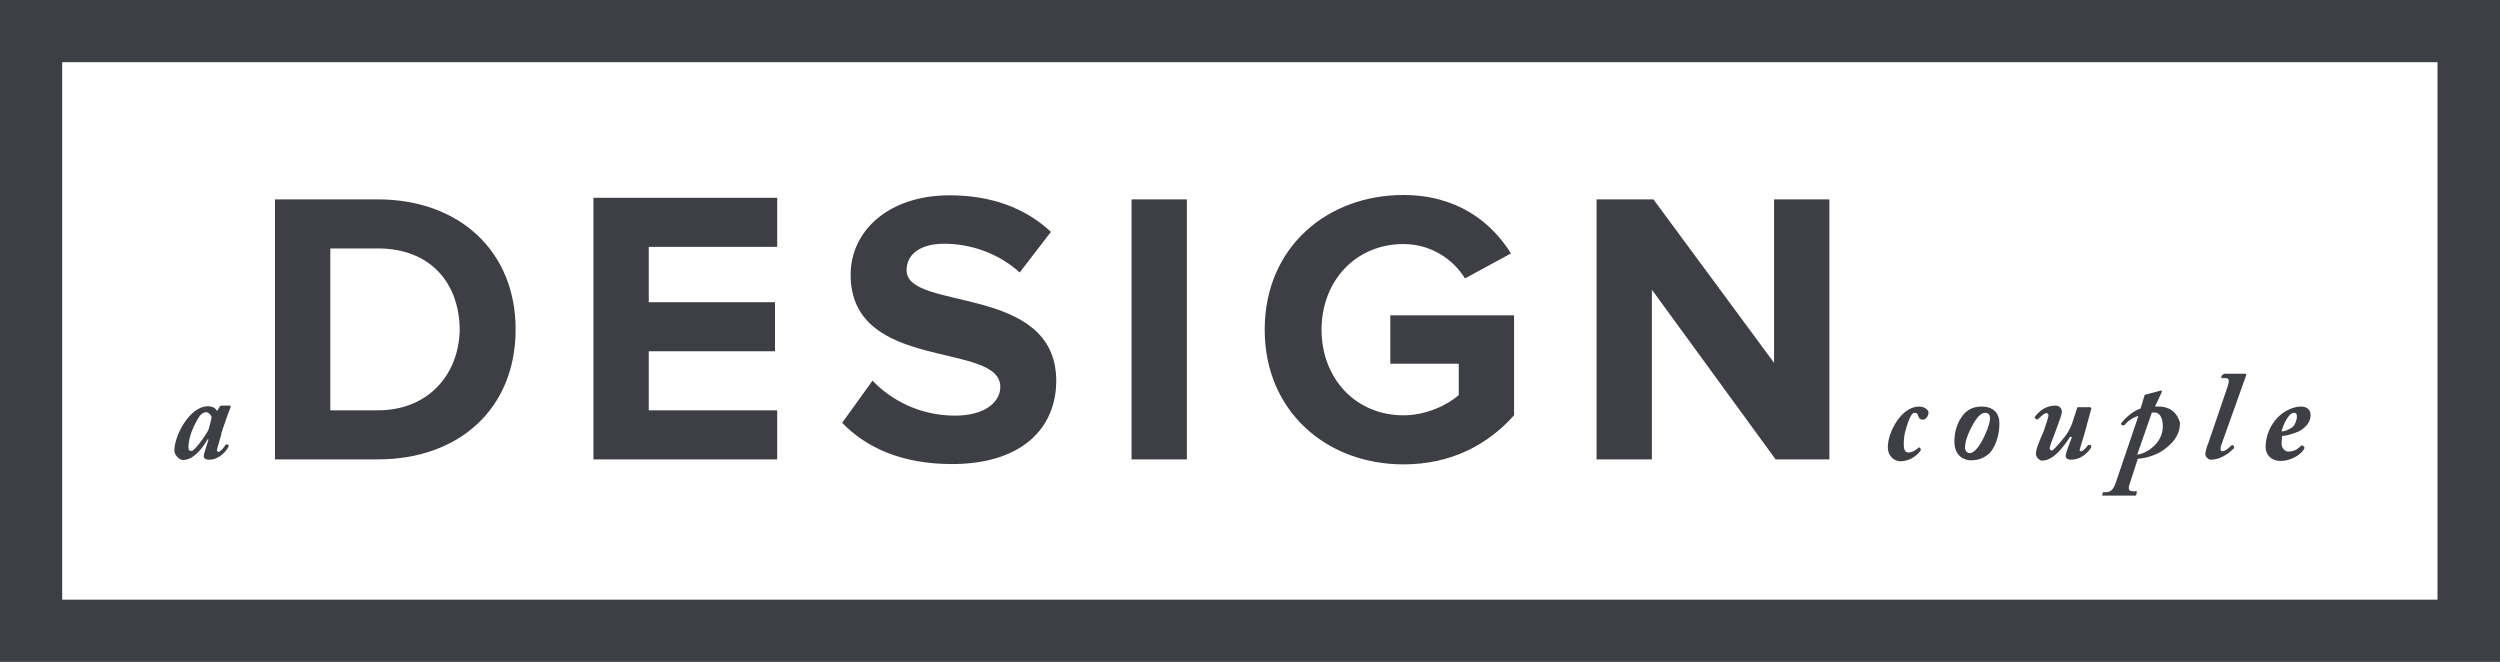 <?xml version="1.0" encoding="utf-8"?>
<!-- Generator: Adobe Illustrator 18.1.1, SVG Export Plug-In . SVG Version: 6.00 Build 0)  -->
<svg version="1.1" id="Layer_1" xmlns="http://www.w3.org/2000/svg" xmlns:xlink="http://www.w3.org/1999/xlink" x="0px" y="0px"
	 viewBox="0 534.1 800 211.8" enable-background="new 0 534.1 800 211.8" xml:space="preserve">
<g>
	<g>
		<path fill="#3D3F44" d="M614.1,664.2c-5.7,0-10,8.2-10,13c0,3,2.2,4.5,4,4.5c3.5,0,6-2.5,6.5-3.5c0.2-0.2,0-0.2,0-0.5l-0.5-0.5
			c0,0-0.2,0-0.2,0.2c-0.5,0.5-2,1.5-3.2,1.5c-1.2,0-1.5-1.2-1.5-2.5c0-3.5,0.7-5,1.5-7.5c0.7-1.7,1.2-2.7,2-2.7s1,0.5,1.2,1.2
			c0.2,0.7,0.7,1,1.5,1c0.7,0,1.7-1,1.7-2.2C617.3,665.7,616.3,664.2,614.1,664.2z M634.3,664.2c-2.2,0-4,0.5-5.7,2.2
			c-2.2,2.5-3.2,5.7-3.2,9c0,4.5,3,6,5.2,6c2.5,0,4.2-0.7,6-2.2c2.5-2.7,3.2-7,3.2-9.2C640,665.2,636.5,664.2,634.3,664.2z
			 M634.3,675.1c-1.7,3-3,4-4,4c-1,0-1.5-1-1.5-1.7c0-1.7,0.7-4,2-6.5c1.7-3.2,3-4.7,4.5-4.7c1,0,1.5,0.7,1.5,1.7
			C636.8,669.7,635.5,672.9,634.3,675.1z M669.2,664.9c0-0.2,0-0.5-0.5-0.5h-3.5c-0.2,0-0.5,0-0.5,0.2l-1.2,3.7
			c-0.5,1.7-1,2.7-1.7,4c-1,1.7-4.7,6-5.2,6c-0.2,0-0.7-0.2-0.7-0.7c0-0.7,0.7-2.5,1.7-5c1.5-4,2.2-6,2.2-6.7c0-1-0.7-2-2-2
			c-4,0-6,2.7-6.7,3.7c0,0.2,0,0.2,0,0.2l0.5,0.5c0,0,0.2,0,0.5,0c1-1,2.2-2,2.7-2s0.7,0.2,0.7,0.7c0,0.5-0.5,2.2-1.5,5
			c-1.7,4-2.5,5.7-2.5,7.5c0,0.7,1,2,2,2c4,0,7.5-5.5,9-7.7l0.5,0.2c-0.5,1.2-2,5.2-2,6c0,0.7,0.7,1.2,1.7,1.2c3.7,0,6-3,6.5-4
			c0-0.2,0-0.2,0-0.5l-0.5-0.2c0,0-0.2,0-0.5,0c-0.7,1-1.7,2-2.2,2c-0.2,0-0.5,0-0.5-0.5c0-0.2,0.5-1.7,1.5-5L669.2,664.9z
			 M690.8,664.2c-0.5,0-1,0-1.2,0l2.2-4.7v-0.2c0,0,0-0.2-0.2-0.2h-0.2l-4.5,1.2c-0.5,0-0.7,0.2-0.7,0.5l-1.2,4
			c-3.2,1.2-5.2,3.5-6.2,4.7c0,0-0.2,0.2,0,0.5l0.5,0.2c0.2,0,0.2,0,0.5,0c0.7-1,2.5-2.5,4.5-3l-7.2,21.2c-0.7,2.2-1.7,3.2-3,3.2h-1
			c-0.2,0-0.2,0.2-0.2,0.2l-0.2,0.7c0,0.2,0,0.2,0.2,0.2c0.5,0,1.5,0,5.2,0c3.2,0,4.5,0,5,0c0.2,0,0.5,0,0.5-0.2l0.2-1
			c0-0.2,0-0.2-0.2-0.2h-1c-1.5,0-1.7-0.7-1-2.7l2.5-7.7c3.2-0.2,6.5-1.5,8.5-3c3.7-2.7,5-5.5,5-8.5
			C696.8,666.4,694.6,664.2,690.8,664.2z M683.9,679.6l4.7-13.5c0.5,0,0.7,0,1,0c1,0,2.5,1,2.5,4.5
			C692.1,675.6,687.4,679.1,683.9,679.6z M711.5,654c-0.2,0-0.2,0-0.5,0.2l-0.2,0.7c0,0.2,0,0.2,0.2,0.2h1.2c1.2,0,1.2,1,0.7,2.5
			l-6.2,18.2c-0.5,1-1,3-1,3.7s1,1.7,1.7,1.7c4.2,0,7.2-3.5,7.5-3.7c0-0.2,0-0.2,0-0.5l-0.5-0.5h-0.2c-0.5,0.5-2,2-3,2
			c-0.7,0-0.7-0.5-0.5-1.7l8-22.4c0.2-0.5,0-0.7-0.2-0.7h-7V654z M735.7,672.1c2.2-1.2,3.7-3,3.7-5.2c0-1.5-1-2.7-3-2.7
			c-2.2,0-4.7,1-6.7,2.7c-3.5,3-4.7,7.2-4.7,10.2c0,2.7,2,4.5,4.7,4.5c4,0,7-2.5,7.7-4c0-0.2,0-0.2,0-0.5l-0.7-0.5h-0.2
			c-1,1-2.2,2-4.2,2c-1.2,0-2.2-1.2-2.2-2.5c0-1,0.2-2.2,0.2-2.5C731.2,673.6,733.5,673.1,735.7,672.1z M734,666.2c1,0,1,0.7,1,1.2
			c0,1.2-0.7,2.7-1.2,3.2c-1.2,1-3,1.7-3.7,1.5C730.7,669.7,732.5,666.2,734,666.2z M120.9,597.9H88v83.2h32.9
			c26.2,0,44.1-16.4,44.1-41.6C165,614.3,146.8,597.9,120.9,597.9z M120.9,665.4h-15.2v-51.8h15.2c17.2,0,26.2,11.5,26.2,26.2
			C146.8,653.7,137.3,665.4,120.9,665.4z M189.9,681.1h58.8v-15.7h-41.1v-18.9H248v-15.7h-40.4v-17.7h41.1v-15.7h-58.8V681.1z
			 M290.1,620.6c0-5,4.2-8.5,12-8.5c8.5,0,17.4,3,24.2,9.2l10-13c-8.2-7.7-19.2-11.7-32.4-11.7c-19.7,0-31.7,11.5-31.7,25.4
			c0,31.4,47.9,21.2,47.9,35.9c0,4.7-4.7,9.2-14.5,9.2c-11.5,0-20.7-5.2-26.4-11.2l-9.7,13.5c7.7,8,19.2,13.2,35.1,13.2
			c22.4,0,33.4-11.5,33.4-26.7C337.9,624.8,290.1,633.8,290.1,620.6z M362.1,681.1h17.7v-83.2h-17.7V681.1z M444.9,650.5h21.9v10
			c-3.5,3.2-10.5,6.5-17.7,6.5c-15.2,0-26.2-11.7-26.2-27.4c0-15.7,11-27.4,26.2-27.4c9,0,16,5,19.7,11l14.7-8
			c-6.2-10-17.2-18.7-34.4-18.7c-24.4,0-44.4,16.7-44.4,43.1c0,26.2,19.9,43.1,44.4,43.1c15.2,0,26.9-6.2,35.4-15.7V635h-39.6
			L444.9,650.5L444.9,650.5z M567.7,650.2l-38.6-52.3h-18.2v83.2h17.7v-54.3l39.6,54.3h17.2v-83.2h-17.7V650.2L567.7,650.2z
			 M73.8,664.4c0-0.2,0-0.5-0.2-0.5h-2.7c-0.2,0-0.5,0-0.7,0.5l-0.7,1.2c-0.5-0.7-1.2-1.5-3-1.5c-5.7,0-10.7,9.2-10.7,14.2
			c0,1.5,1.7,3,2.7,3c3.7,0,6.5-4.2,8-6.7l0.2,0.2c-1.2,4-1.5,4.7-1.5,5.2c0,0.7,0.5,1.2,1.7,1.2c3.7,0,6-3.5,6.2-4.2
			c0-0.2,0.2-0.5,0-0.5l-0.5-0.2c0,0-0.2,0-0.5,0.2c-0.2,0.5-1.5,2.2-2.2,2.2c-0.2,0-0.5-0.2-0.5-0.5c0-0.5,1.5-5,1.5-5.7
			C71.3,671.4,73,666.2,73.8,664.4z M66.8,671.4c-0.7,1.7-4.5,7-5.5,7c-0.7,0-1-0.2-1-1.2c0-2,0.7-5,2.7-8.5c1-2,2-2.7,3-2.7
			c0.7,0,1.7,1,1.7,1.7C67.5,668.9,67,670.4,66.8,671.4z"/>
	</g>
</g>
<g>
	<path fill="#3D3F44" d="M800,745.9H0V534.1h800V745.9z M19.9,726h760.1V554H19.9V726z"/>
</g>
</svg>
